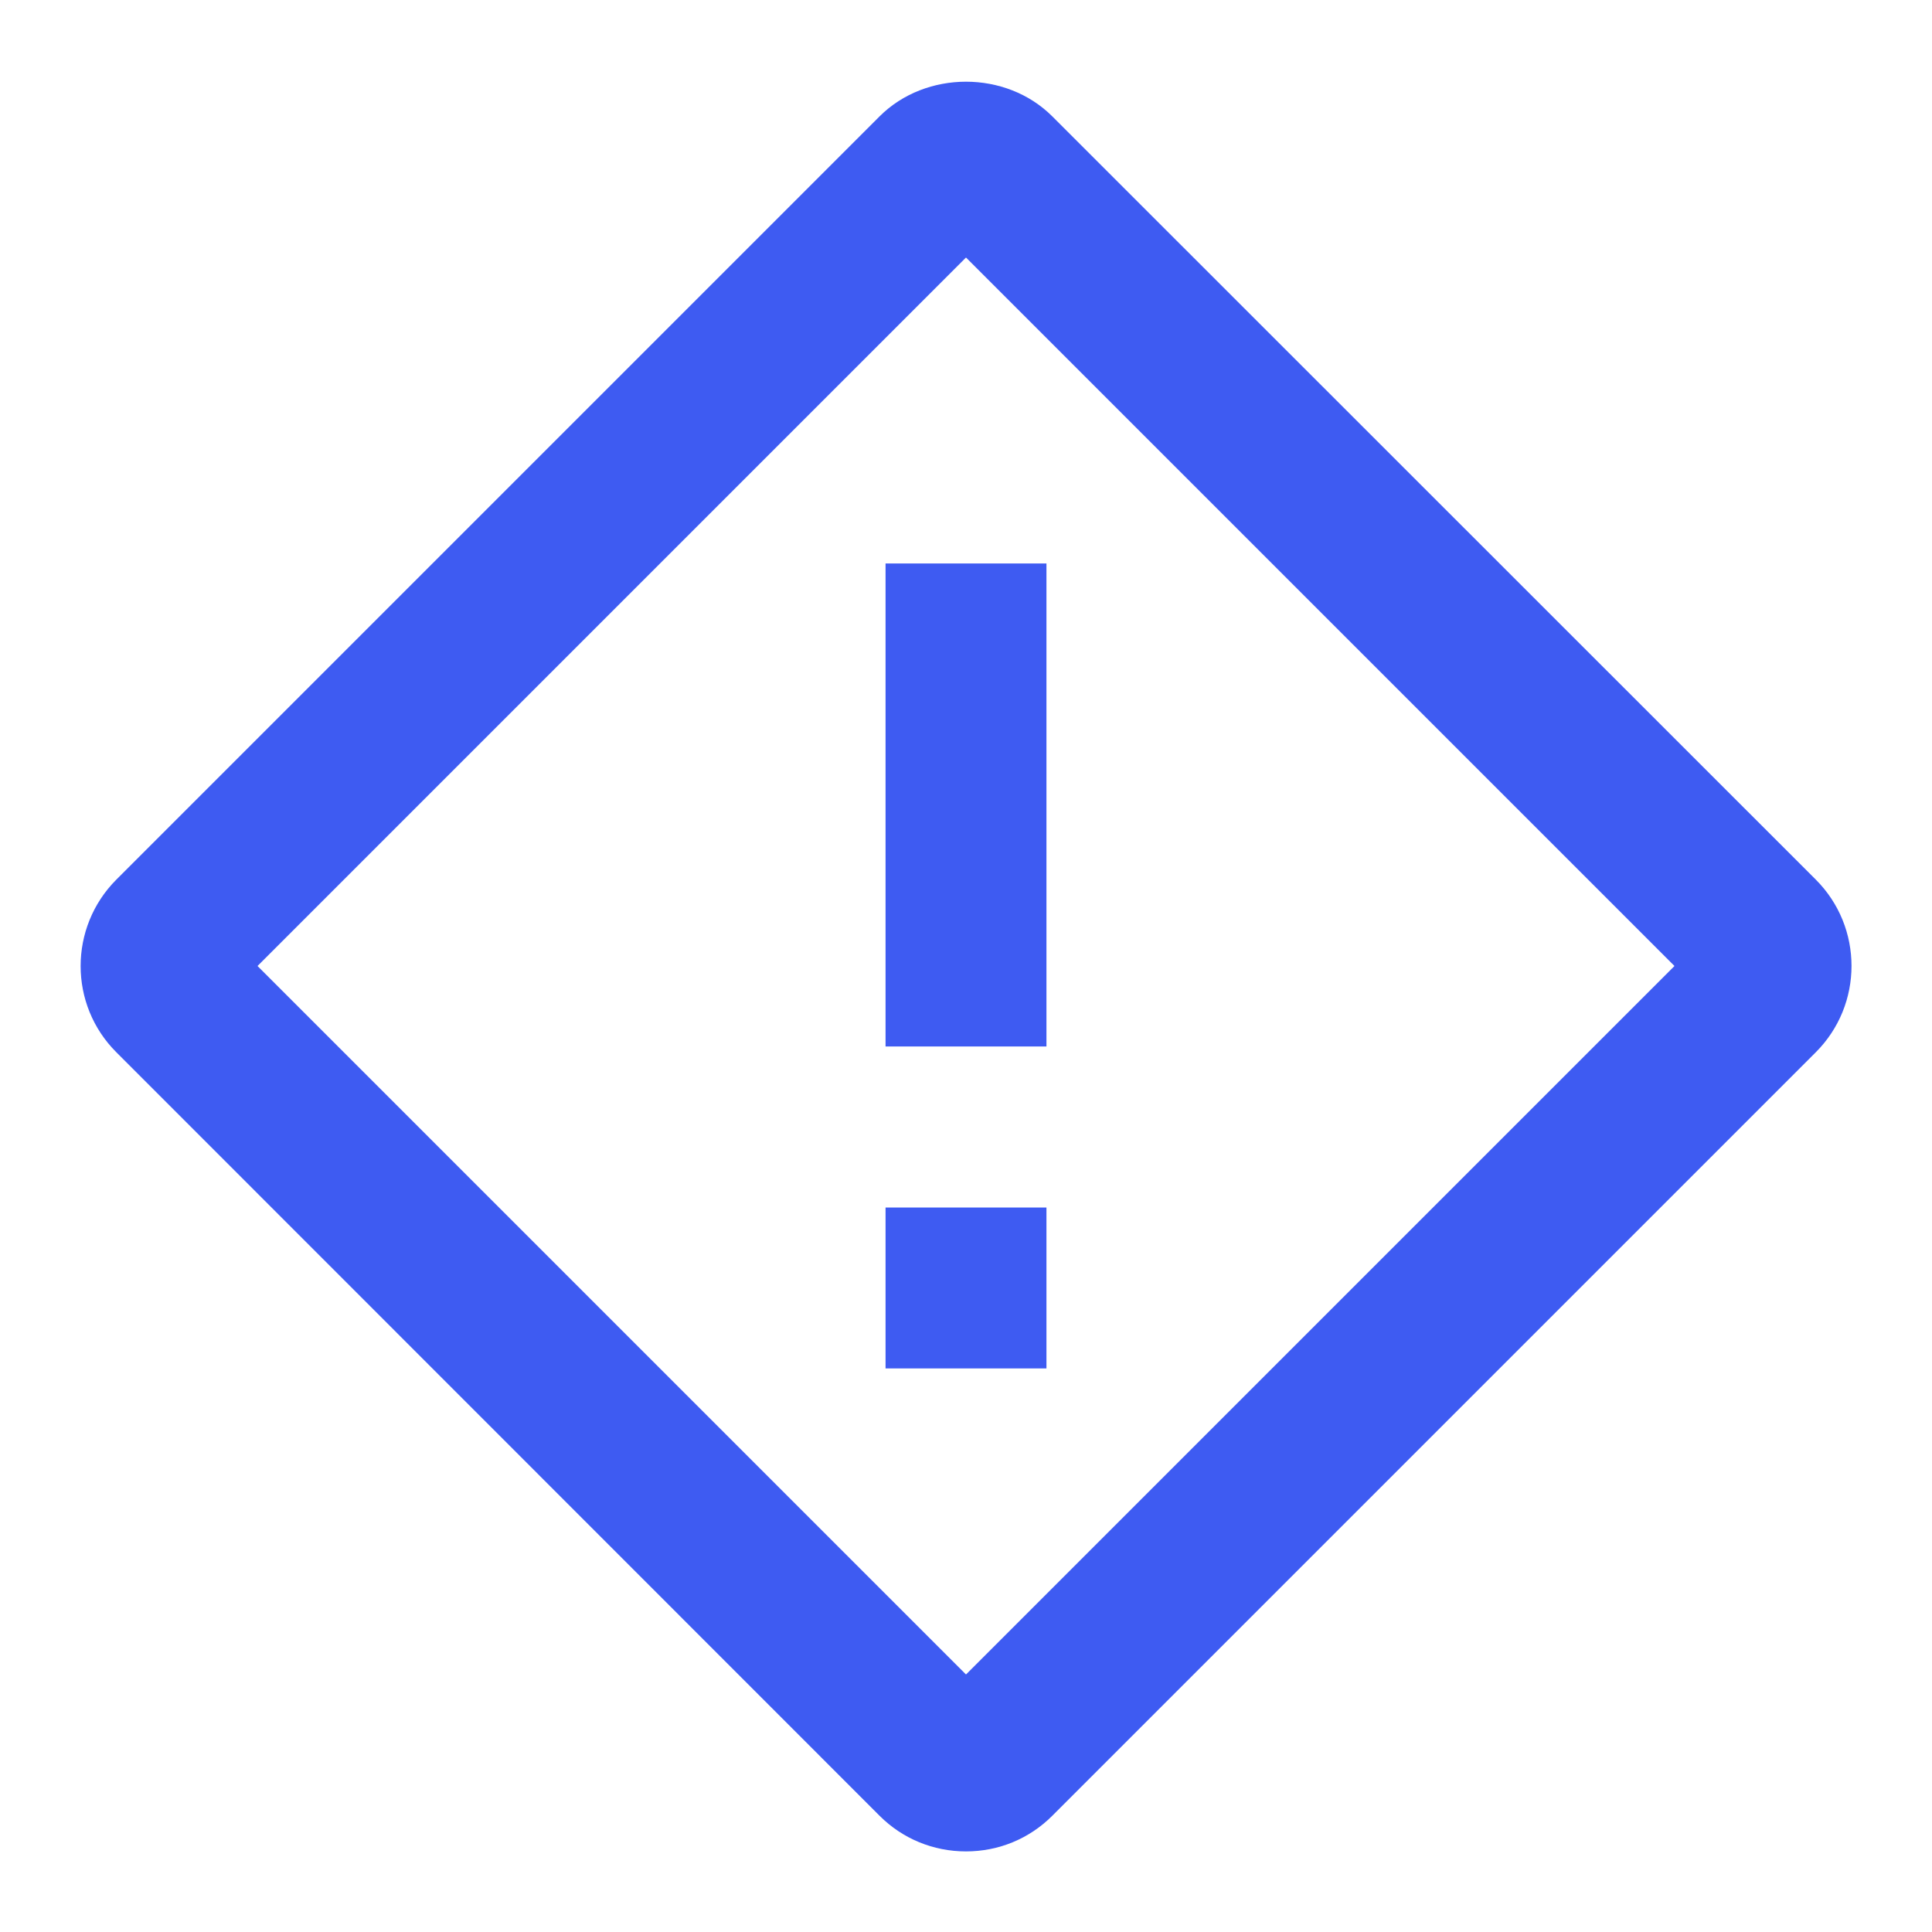 <svg width="14" height="14" viewBox="0 0 14 14" fill="none" xmlns="http://www.w3.org/2000/svg">
<g id="icons8-high_priority 1" clip-path="url(#clip0_951_900)">
<path id="Vector" d="M7 0.592C6.771 0.592 6.541 0.676 6.374 0.843L0.843 6.374C0.498 6.72 0.498 7.281 0.843 7.625L6.374 13.158C6.541 13.325 6.764 13.416 7 13.416C7.236 13.416 7.458 13.325 7.625 13.158L13.158 7.625C13.503 7.28 13.503 6.719 13.158 6.374L7.625 0.843C7.458 0.676 7.229 0.592 7 0.592ZM7 1.866L12.134 7L7 12.134L1.866 7L7 1.866ZM6.417 4.083V7.583H7.583V4.083H6.417ZM6.417 8.75V9.916H7.583V8.75H6.417Z" fill="#3E5BF2"/>
</g>
<defs>
<clipPath id="clip0_951_900">
<rect width="14" height="14" fill="white"/>
</clipPath>
</defs>
</svg>
